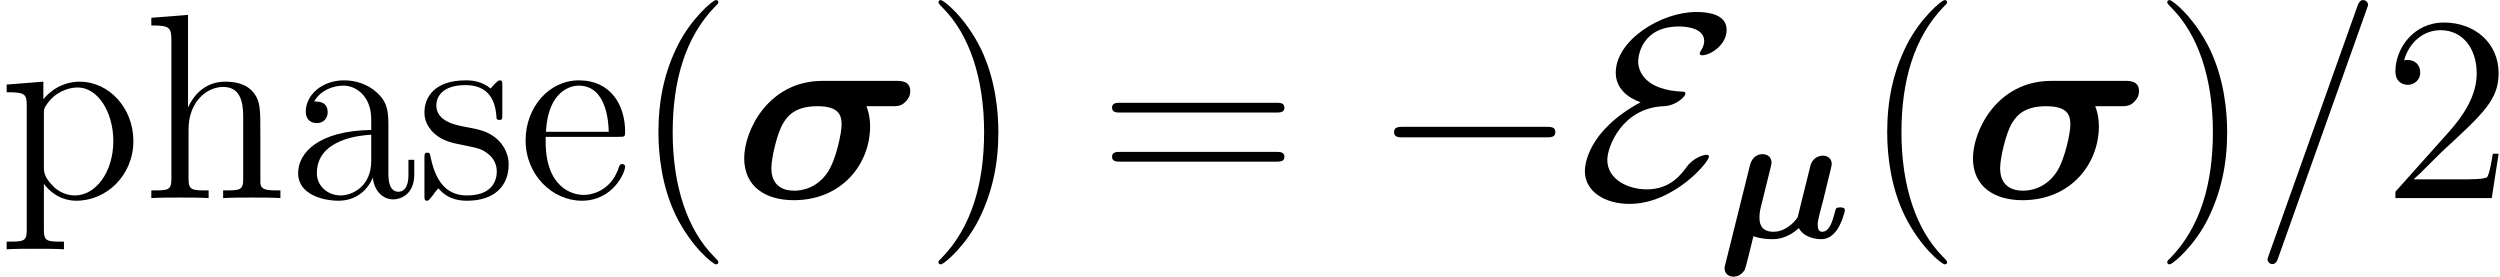 <?xml version='1.0' encoding='ISO-8859-1'?>
<!DOCTYPE svg PUBLIC "-//W3C//DTD SVG 1.1//EN" "http://www.w3.org/Graphics/SVG/1.1/DTD/svg11.dtd">
<!-- This file was generated by dvisvgm 1.2.2 (x86_64-pc-linux-gnu) -->
<!-- Fri Aug  3 21:44:25 2018 -->
<svg height='13.569pt' version='1.1' viewBox='132.641 -14.546 122.619 13.569' width='122.619pt' xmlns='http://www.w3.org/2000/svg' xmlns:xlink='http://www.w3.org/1999/xlink'>
<defs>
<path d='M4.225 3.159C4.225 3.12 4.225 3.094 4.004 2.873C2.704 1.56 1.976 -0.585 1.976 -3.237C1.976 -5.759 2.587 -7.93 4.095 -9.464C4.225 -9.581 4.225 -9.607 4.225 -9.646C4.225 -9.724 4.16 -9.75 4.108 -9.75C3.939 -9.75 2.873 -8.814 2.236 -7.54C1.573 -6.227 1.274 -4.836 1.274 -3.237C1.274 -2.08 1.456 -0.533 2.132 0.858C2.899 2.418 3.965 3.263 4.108 3.263C4.16 3.263 4.225 3.237 4.225 3.159Z' id='g0-40'/>
<path d='M3.666 -3.237C3.666 -4.225 3.536 -5.837 2.808 -7.345C2.041 -8.905 0.975 -9.75 0.832 -9.75C0.78 -9.75 0.715 -9.724 0.715 -9.646C0.715 -9.607 0.715 -9.581 0.936 -9.36C2.236 -8.047 2.964 -5.902 2.964 -3.25C2.964 -0.728 2.353 1.443 0.845 2.977C0.715 3.094 0.715 3.12 0.715 3.159C0.715 3.237 0.78 3.263 0.832 3.263C1.001 3.263 2.067 2.327 2.704 1.053C3.367 -0.273 3.666 -1.677 3.666 -3.237Z' id='g0-41'/>
<path d='M5.72 -2.184H5.434C5.395 -1.963 5.291 -1.248 5.161 -1.04C5.07 -0.923 4.329 -0.923 3.939 -0.923H1.534C1.885 -1.222 2.678 -2.054 3.016 -2.366C4.992 -4.186 5.72 -4.862 5.72 -6.149C5.72 -7.644 4.537 -8.645 3.029 -8.645S0.637 -7.358 0.637 -6.24C0.637 -5.577 1.209 -5.577 1.248 -5.577C1.521 -5.577 1.859 -5.772 1.859 -6.188C1.859 -6.552 1.612 -6.799 1.248 -6.799C1.131 -6.799 1.105 -6.799 1.066 -6.786C1.313 -7.67 2.015 -8.268 2.86 -8.268C3.965 -8.268 4.641 -7.345 4.641 -6.149C4.641 -5.044 4.004 -4.082 3.263 -3.25L0.637 -0.312V0H5.382L5.72 -2.184Z' id='g0-50'/>
<path d='M8.775 -4.212C8.957 -4.212 9.191 -4.212 9.191 -4.446C9.191 -4.693 8.97 -4.693 8.775 -4.693H1.118C0.936 -4.693 0.702 -4.693 0.702 -4.459C0.702 -4.212 0.923 -4.212 1.118 -4.212H8.775ZM8.775 -1.794C8.957 -1.794 9.191 -1.794 9.191 -2.028C9.191 -2.275 8.97 -2.275 8.775 -2.275H1.118C0.936 -2.275 0.702 -2.275 0.702 -2.041C0.702 -1.794 0.923 -1.794 1.118 -1.794H8.775Z' id='g0-61'/>
<path d='M5.018 -3.471C5.018 -4.173 5.018 -4.693 4.446 -5.2C3.991 -5.616 3.406 -5.798 2.834 -5.798C1.768 -5.798 0.949 -5.096 0.949 -4.251C0.949 -3.874 1.196 -3.692 1.495 -3.692C1.807 -3.692 2.028 -3.913 2.028 -4.225C2.028 -4.758 1.56 -4.758 1.365 -4.758C1.664 -5.304 2.288 -5.538 2.808 -5.538C3.406 -5.538 4.173 -5.044 4.173 -3.874V-3.354C1.56 -3.315 0.572 -2.223 0.572 -1.222C0.572 -0.195 1.768 0.13 2.561 0.13C3.419 0.13 4.004 -0.39 4.251 -1.014C4.303 -0.403 4.706 0.065 5.265 0.065C5.538 0.065 6.292 -0.117 6.292 -1.157V-1.885H6.006V-1.157C6.006 -0.416 5.694 -0.312 5.512 -0.312C5.018 -0.312 5.018 -1.001 5.018 -1.196V-3.471ZM4.173 -1.833C4.173 -0.559 3.224 -0.13 2.665 -0.13C2.028 -0.13 1.495 -0.598 1.495 -1.222C1.495 -2.938 3.705 -3.094 4.173 -3.12V-1.833Z' id='g0-97'/>
<path d='M4.979 -3.016C5.265 -3.016 5.291 -3.016 5.291 -3.263C5.291 -4.576 4.589 -5.798 3.016 -5.798C1.534 -5.798 0.39 -4.459 0.39 -2.847C0.39 -1.131 1.716 0.13 3.159 0.13C4.706 0.13 5.291 -1.274 5.291 -1.547C5.291 -1.625 5.226 -1.677 5.148 -1.677C5.044 -1.677 5.018 -1.612 4.992 -1.547C4.654 -0.455 3.783 -0.156 3.237 -0.156S1.378 -0.52 1.378 -2.769V-3.016H4.979ZM1.391 -3.263C1.495 -5.304 2.639 -5.538 3.003 -5.538C4.394 -5.538 4.472 -3.705 4.485 -3.263H1.391Z' id='g0-101'/>
<path d='M5.785 -3.159C5.785 -4.368 5.785 -4.732 5.486 -5.148C5.109 -5.655 4.498 -5.733 4.056 -5.733C2.938 -5.733 2.418 -4.888 2.236 -4.485H2.223V-9.022L0.416 -8.879V-8.502C1.3 -8.502 1.404 -8.411 1.404 -7.774V-0.962C1.404 -0.377 1.261 -0.377 0.416 -0.377V0C0.754 -0.026 1.456 -0.026 1.82 -0.026C2.197 -0.026 2.899 -0.026 3.237 0V-0.377C2.405 -0.377 2.249 -0.377 2.249 -0.962V-3.38C2.249 -4.745 3.146 -5.473 3.952 -5.473S4.94 -4.81 4.94 -4.017V-0.962C4.94 -0.377 4.797 -0.377 3.952 -0.377V0C4.29 -0.026 4.992 -0.026 5.356 -0.026C5.733 -0.026 6.435 -0.026 6.773 0V-0.377C6.123 -0.377 5.798 -0.377 5.785 -0.767V-3.159Z' id='g0-104'/>
<path d='M3.185 2.145C2.353 2.145 2.197 2.145 2.197 1.56V-0.702C2.431 -0.377 2.964 0.13 3.796 0.13C5.291 0.13 6.604 -1.131 6.604 -2.808C6.604 -4.459 5.382 -5.733 3.965 -5.733C2.821 -5.733 2.21 -4.914 2.171 -4.862V-5.733L0.364 -5.59V-5.213C1.274 -5.213 1.352 -5.122 1.352 -4.55V1.56C1.352 2.145 1.209 2.145 0.364 2.145V2.522C0.702 2.496 1.404 2.496 1.768 2.496C2.145 2.496 2.847 2.496 3.185 2.522V2.145ZM2.197 -4.147C2.197 -4.394 2.197 -4.407 2.34 -4.615C2.73 -5.2 3.367 -5.447 3.861 -5.447C4.836 -5.447 5.616 -4.264 5.616 -2.808C5.616 -1.261 4.732 -0.13 3.731 -0.13C3.328 -0.13 2.951 -0.299 2.691 -0.546C2.392 -0.845 2.197 -1.105 2.197 -1.469V-4.147Z' id='g0-112'/>
<path d='M4.264 -5.499C4.264 -5.733 4.264 -5.798 4.134 -5.798C4.03 -5.798 3.783 -5.512 3.692 -5.395C3.289 -5.72 2.886 -5.798 2.47 -5.798C0.897 -5.798 0.429 -4.94 0.429 -4.225C0.429 -4.082 0.429 -3.627 0.923 -3.172C1.339 -2.808 1.781 -2.717 2.379 -2.6C3.094 -2.457 3.263 -2.418 3.588 -2.158C3.822 -1.963 3.991 -1.677 3.991 -1.313C3.991 -0.754 3.666 -0.13 2.522 -0.13C1.664 -0.13 1.04 -0.624 0.754 -1.924C0.702 -2.158 0.702 -2.171 0.689 -2.184C0.663 -2.236 0.611 -2.236 0.572 -2.236C0.429 -2.236 0.429 -2.171 0.429 -1.937V-0.169C0.429 0.065 0.429 0.13 0.559 0.13C0.624 0.13 0.637 0.117 0.858 -0.156C0.923 -0.247 0.923 -0.273 1.118 -0.481C1.612 0.13 2.314 0.13 2.535 0.13C3.9 0.13 4.576 -0.624 4.576 -1.651C4.576 -2.353 4.147 -2.769 4.03 -2.886C3.562 -3.289 3.211 -3.367 2.353 -3.523C1.963 -3.601 1.014 -3.783 1.014 -4.563C1.014 -4.966 1.287 -5.564 2.457 -5.564C3.874 -5.564 3.952 -4.355 3.978 -3.952C3.991 -3.848 4.082 -3.848 4.121 -3.848C4.264 -3.848 4.264 -3.913 4.264 -4.147V-5.499Z' id='g0-115'/>
<path d='M4.407 -5.772C1.729 -5.772 0.546 -3.315 0.546 -1.963C0.546 -0.559 1.599 0.104 2.99 0.104C5.369 0.104 6.747 -1.69 6.747 -3.536C6.747 -3.861 6.695 -4.212 6.565 -4.524H7.813C8.06 -4.524 8.268 -4.524 8.463 -4.719C8.554 -4.81 8.723 -4.966 8.723 -5.265C8.723 -5.772 8.268 -5.772 8.034 -5.772H4.407ZM3.016 -0.364C1.885 -0.364 1.885 -1.274 1.885 -1.482C1.885 -1.976 2.171 -3.211 2.47 -3.692C2.73 -4.134 3.159 -4.524 4.147 -4.524C5.213 -4.524 5.343 -4.082 5.343 -3.614C5.343 -3.224 5.083 -1.924 4.667 -1.287C4.134 -0.481 3.38 -0.364 3.016 -0.364Z' id='g1-27'/>
<path d='M8.567 -2.99C8.788 -2.99 9.022 -2.99 9.022 -3.25S8.788 -3.51 8.567 -3.51H1.534C1.313 -3.51 1.079 -3.51 1.079 -3.25S1.313 -2.99 1.534 -2.99H8.567Z' id='g2-0'/>
<path d='M3.107 -4.719C0.507 -3.315 0.364 -1.638 0.364 -1.326C0.364 -0.338 1.326 0.286 2.561 0.286C4.732 0.286 6.474 -1.768 6.474 -2.041C6.474 -2.119 6.409 -2.132 6.344 -2.132C6.188 -2.132 5.694 -1.963 5.395 -1.56C5.122 -1.183 4.576 -0.429 3.419 -0.429C2.496 -0.429 1.469 -0.91 1.469 -1.885C1.469 -2.522 2.197 -4.446 4.251 -4.524C4.862 -4.55 5.317 -5.005 5.317 -5.148C5.317 -5.226 5.252 -5.239 5.187 -5.239C3.354 -5.317 2.99 -6.214 2.99 -6.734C2.99 -7.033 3.185 -8.45 5.005 -8.45C5.252 -8.45 6.24 -8.411 6.24 -7.735C6.24 -7.527 6.136 -7.345 6.084 -7.267C6.058 -7.228 6.019 -7.163 6.019 -7.124C6.019 -7.033 6.11 -7.033 6.149 -7.033C6.539 -7.033 7.345 -7.54 7.345 -8.281C7.345 -9.048 6.448 -9.165 5.863 -9.165C4.095 -9.165 1.885 -7.761 1.885 -6.175C1.885 -5.408 2.47 -4.94 3.107 -4.719Z' id='g2-69'/>
<path d='M0.428 1.274C0.382 1.447 0.382 1.465 0.382 1.501C0.382 1.747 0.555 1.92 0.828 1.92C1.165 1.92 1.347 1.638 1.383 1.565C1.438 1.429 1.738 0.209 1.802 -0.073C2.175 0.064 2.557 0.073 2.73 0.073C2.912 0.073 3.44 0.073 4.04 -0.473C4.277 -0.018 4.859 0.073 5.132 0.073C5.333 0.073 5.624 0.027 5.924 -0.391C6.161 -0.746 6.306 -1.274 6.306 -1.347C6.306 -1.492 6.152 -1.492 6.07 -1.492C5.879 -1.492 5.86 -1.447 5.824 -1.292C5.687 -0.755 5.533 -0.291 5.187 -0.291C5.032 -0.291 4.969 -0.419 4.969 -0.637C4.969 -0.783 4.996 -0.901 5.069 -1.201C5.132 -1.429 5.178 -1.629 5.251 -1.893C5.287 -2.057 5.424 -2.603 5.478 -2.83C5.542 -3.094 5.66 -3.549 5.66 -3.622C5.66 -3.931 5.414 -4.04 5.223 -4.04C4.978 -4.04 4.696 -3.877 4.614 -3.558C4.577 -3.403 4.286 -2.257 4.222 -1.984C4.168 -1.747 4.013 -1.128 3.986 -1.019C3.968 -0.955 3.485 -0.291 2.794 -0.291S2.102 -0.81 2.102 -1.001C2.102 -1.247 2.12 -1.329 2.257 -1.865L2.484 -2.785L2.612 -3.294C2.648 -3.431 2.694 -3.622 2.694 -3.695C2.694 -4.004 2.448 -4.113 2.257 -4.113C2.184 -4.113 1.765 -4.113 1.629 -3.549L0.428 1.274Z' id='g3-22'/>
<path d='M5.577 -9.269C5.577 -9.282 5.655 -9.477 5.655 -9.503C5.655 -9.659 5.525 -9.75 5.421 -9.75C5.356 -9.75 5.239 -9.75 5.135 -9.464L0.78 2.769C0.78 2.782 0.702 2.977 0.702 3.003C0.702 3.159 0.832 3.25 0.936 3.25C1.014 3.25 1.131 3.237 1.222 2.964L5.577 -9.269Z' id='g4-61'/>
</defs>
<g id='page1' transform='matrix(0.996 0 0 0.996 0 0)'>
<use x='133.138' xlink:href='#g0-112' y='-4.85'/>
<use x='140.21' xlink:href='#g0-104' y='-4.85'/>
<use x='147.282' xlink:href='#g0-97' y='-4.85'/>
<use x='153.646' xlink:href='#g0-115' y='-4.85'/>
<use x='158.667' xlink:href='#g0-101' y='-4.85'/>
<use x='164.324' xlink:href='#g0-40' y='-4.85'/>
<use x='169.275' xlink:href='#g1-27' y='-4.85'/>
<use x='178.672' xlink:href='#g0-41' y='-4.85'/>
<use x='187.234' xlink:href='#g0-61' y='-4.85'/>
<use x='200.745' xlink:href='#g2-0' y='-4.85'/>
<use x='210.856' xlink:href='#g2-69' y='-4.85'/>
<use x='217.717' xlink:href='#g3-22' y='-2.9'/>
<use x='224.834' xlink:href='#g0-40' y='-4.85'/>
<use x='229.785' xlink:href='#g1-27' y='-4.85'/>
<use x='239.183' xlink:href='#g0-41' y='-4.85'/>
<use x='244.133' xlink:href='#g4-61' y='-4.85'/>
<use x='250.497' xlink:href='#g0-50' y='-4.85'/>
</g>
</svg>
